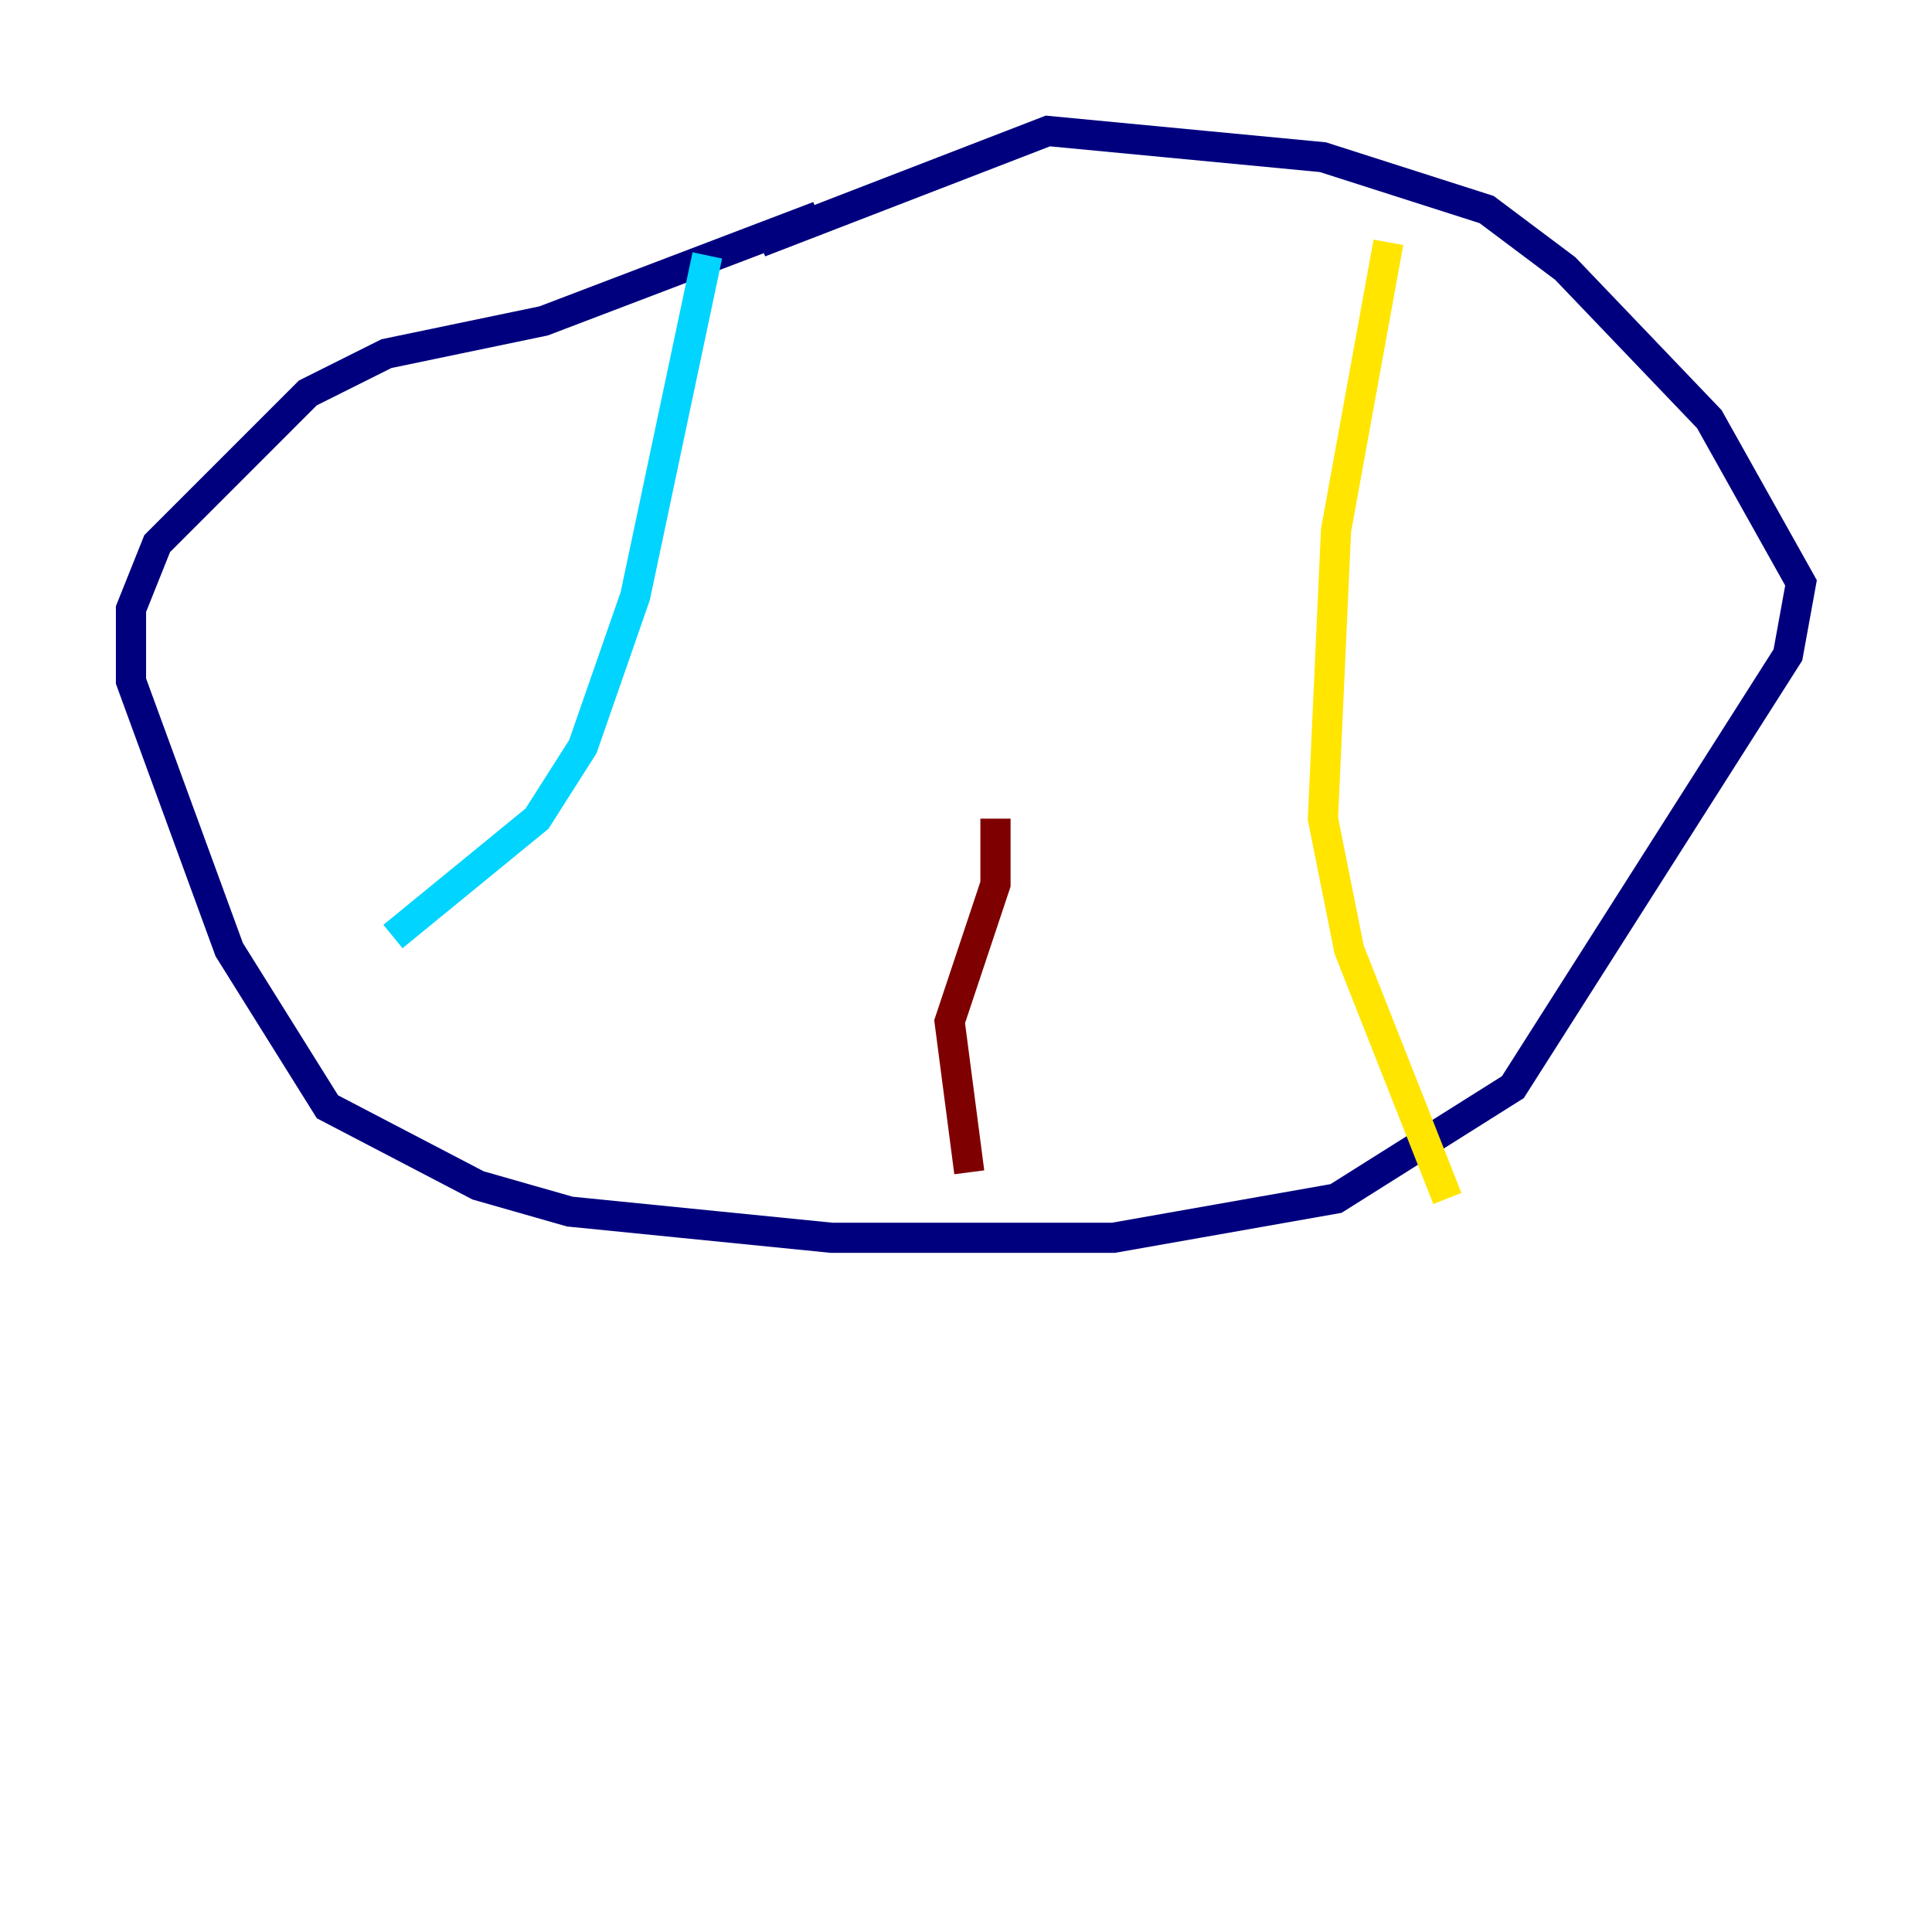<?xml version="1.0" encoding="utf-8" ?>
<svg baseProfile="tiny" height="128" version="1.2" viewBox="0,0,128,128" width="128" xmlns="http://www.w3.org/2000/svg" xmlns:ev="http://www.w3.org/2001/xml-events" xmlns:xlink="http://www.w3.org/1999/xlink"><defs /><polyline fill="none" points="54.237,14.319 36.014,21.261 25.6,23.43 20.393,26.034 10.414,36.014 8.678,40.352 8.678,45.125 15.186,62.915 21.695,73.329 31.675,78.536 37.749,80.271 55.105,82.007 73.763,82.007 88.515,79.403 100.231,72.027 118.454,43.39 119.322,38.617 113.248,27.77 103.702,17.79 98.495,13.885 87.647,10.414 69.424,8.678 50.332,16.054" stroke="#00007f" stroke-width="2" /><polyline fill="none" points="46.861,16.922 42.088,39.485 38.617,49.464 35.58,54.237 26.034,62.047" stroke="#00d4ff" stroke-width="2" /><polyline fill="none" points="91.986,16.054 88.515,35.146 87.647,54.237 89.383,62.915 95.891,79.403" stroke="#ffe500" stroke-width="2" /><polyline fill="none" points="64.217,77.668 62.915,67.688 65.953,58.576 65.953,54.237" stroke="#7f0000" stroke-width="2" /></svg>